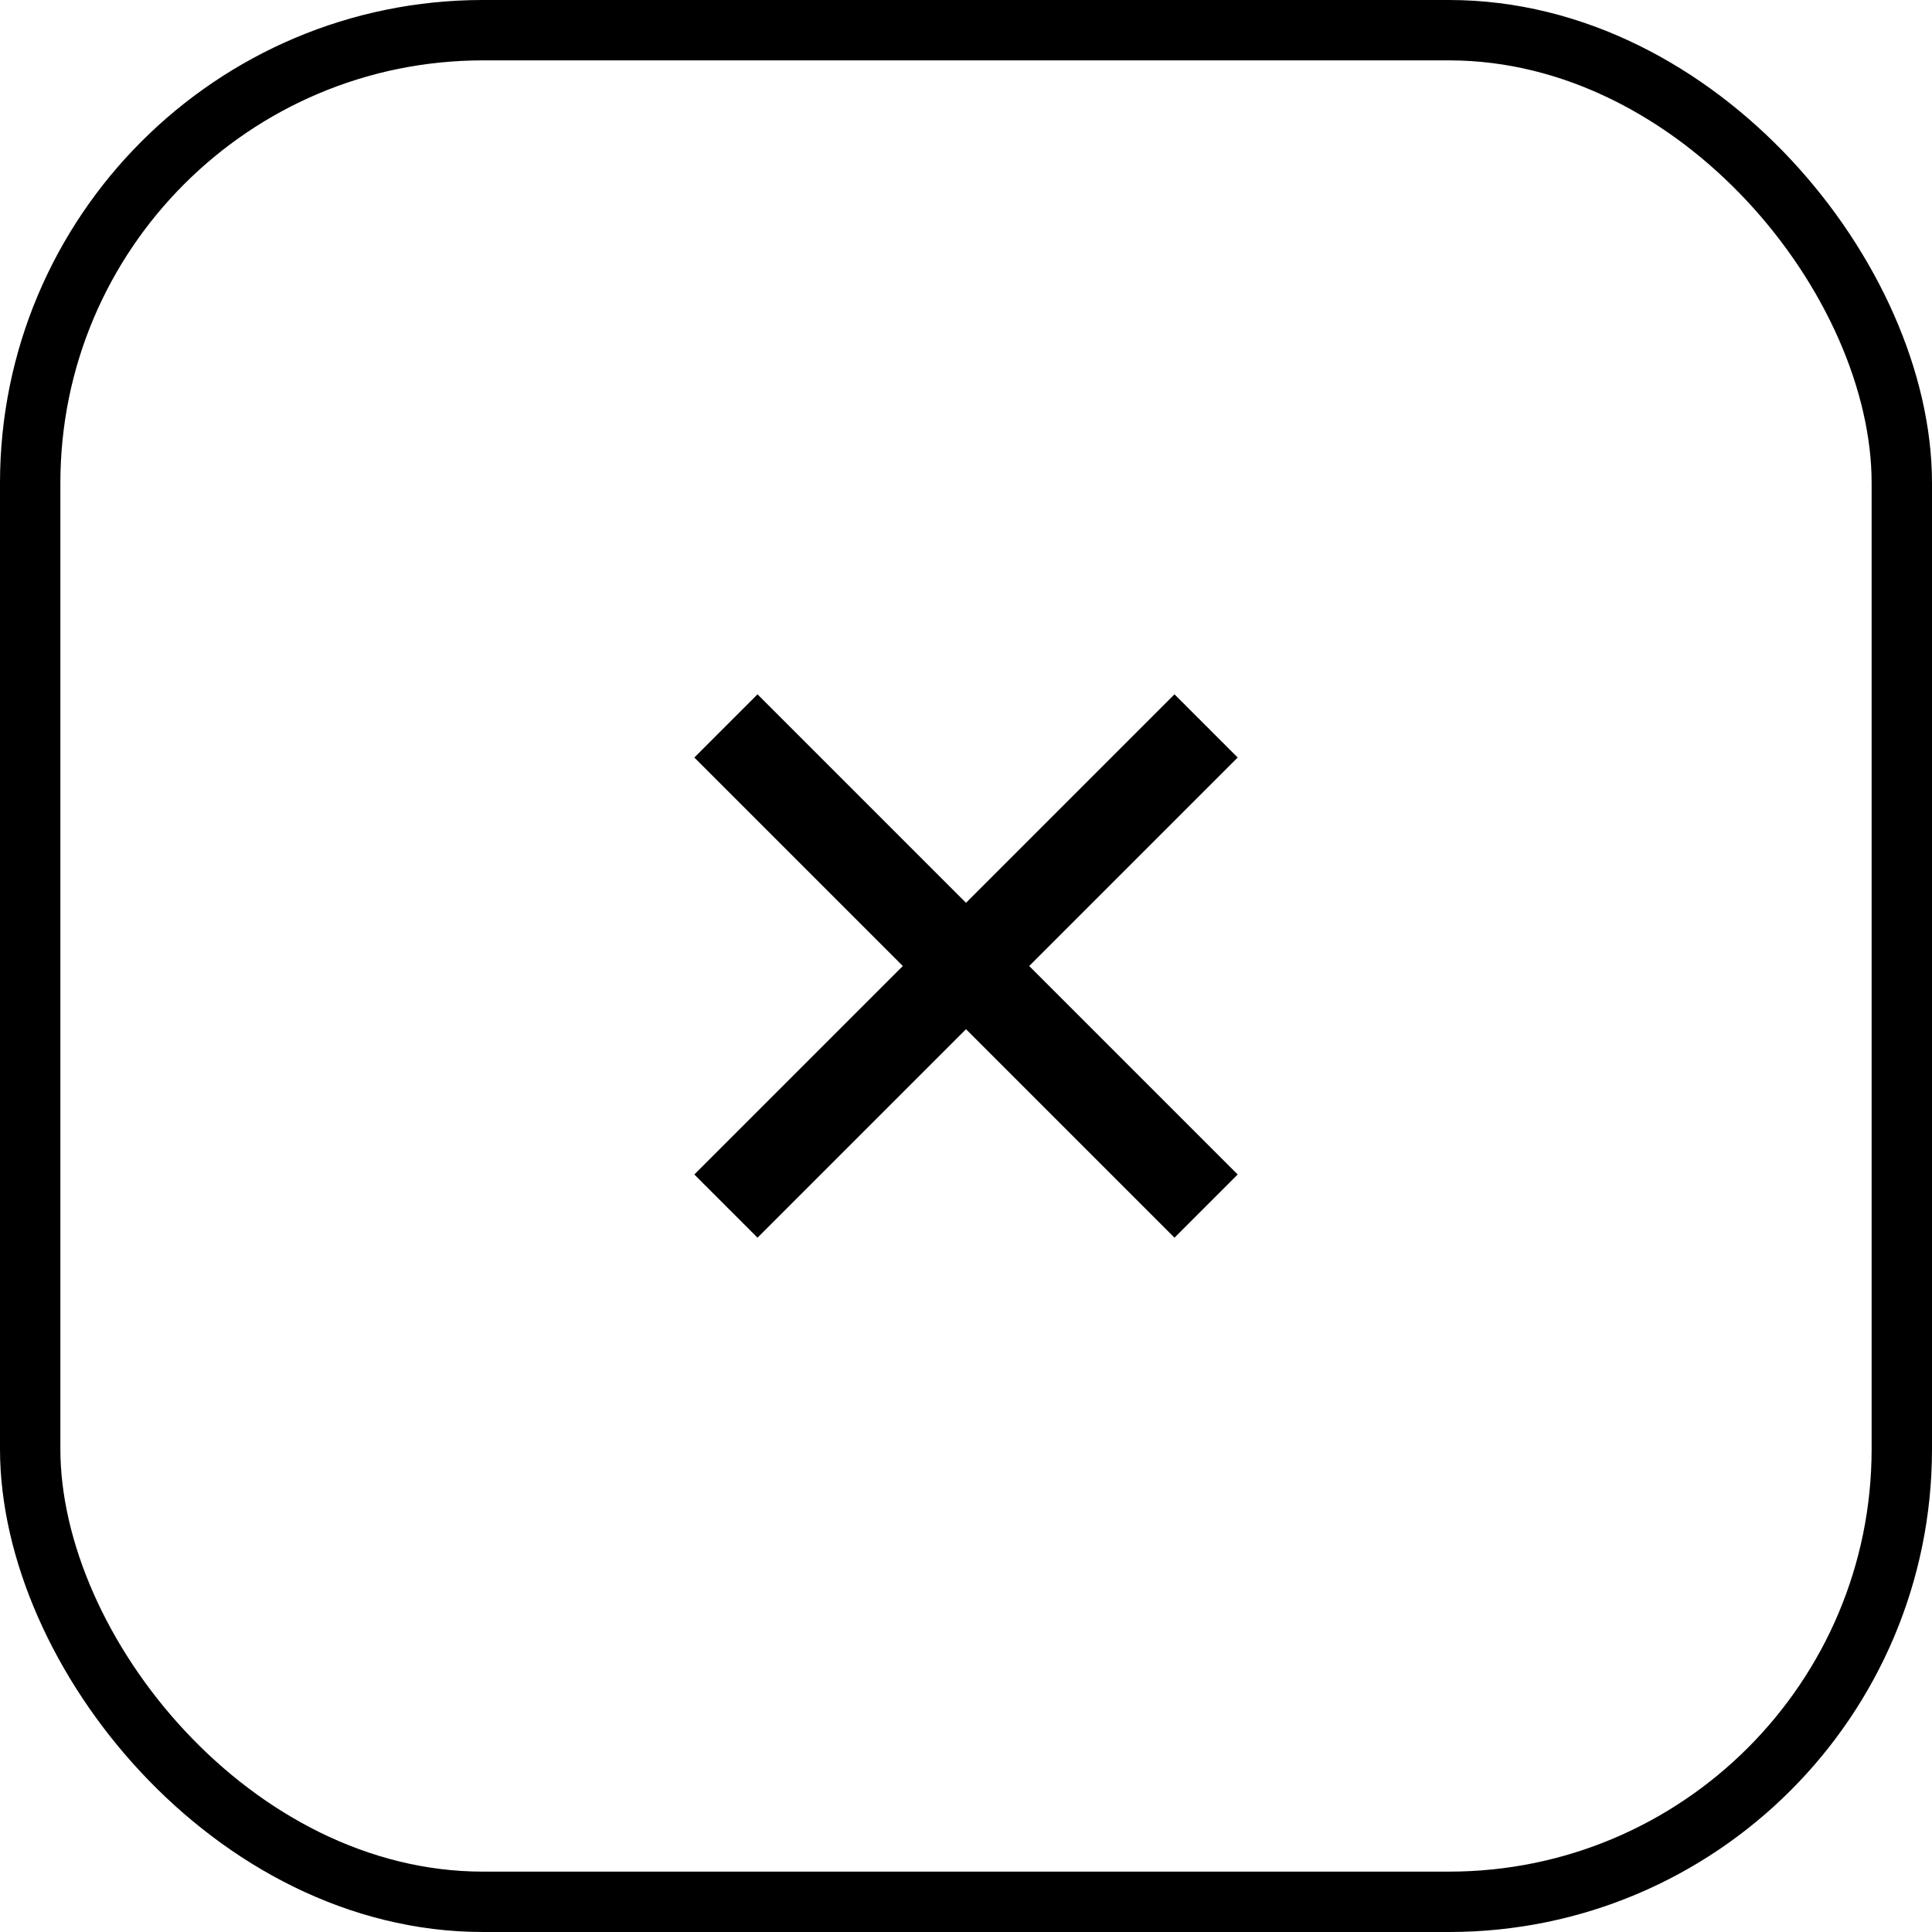 <svg width="32" height="32" viewBox="0 0 32 32" fill="none" xmlns="http://www.w3.org/2000/svg">
<rect x="0.5" y="0.5" width="31" height="31" rx="7.5" stroke="#E0E0E0" style="stroke:#E0E0E0;stroke:color(display-p3 0.88 0.88 0.88);stroke-opacity:1;"/>
<path d="M20.5 12.547L19.453 11.5L16 14.953L12.547 11.5L11.5 12.547L14.953 16L11.5 19.453L12.547 20.5L16 17.047L19.453 20.5L20.5 19.453L17.047 16L20.5 12.547Z" fill="black" style="fill:black;fill-opacity:1;"/>
</svg>
